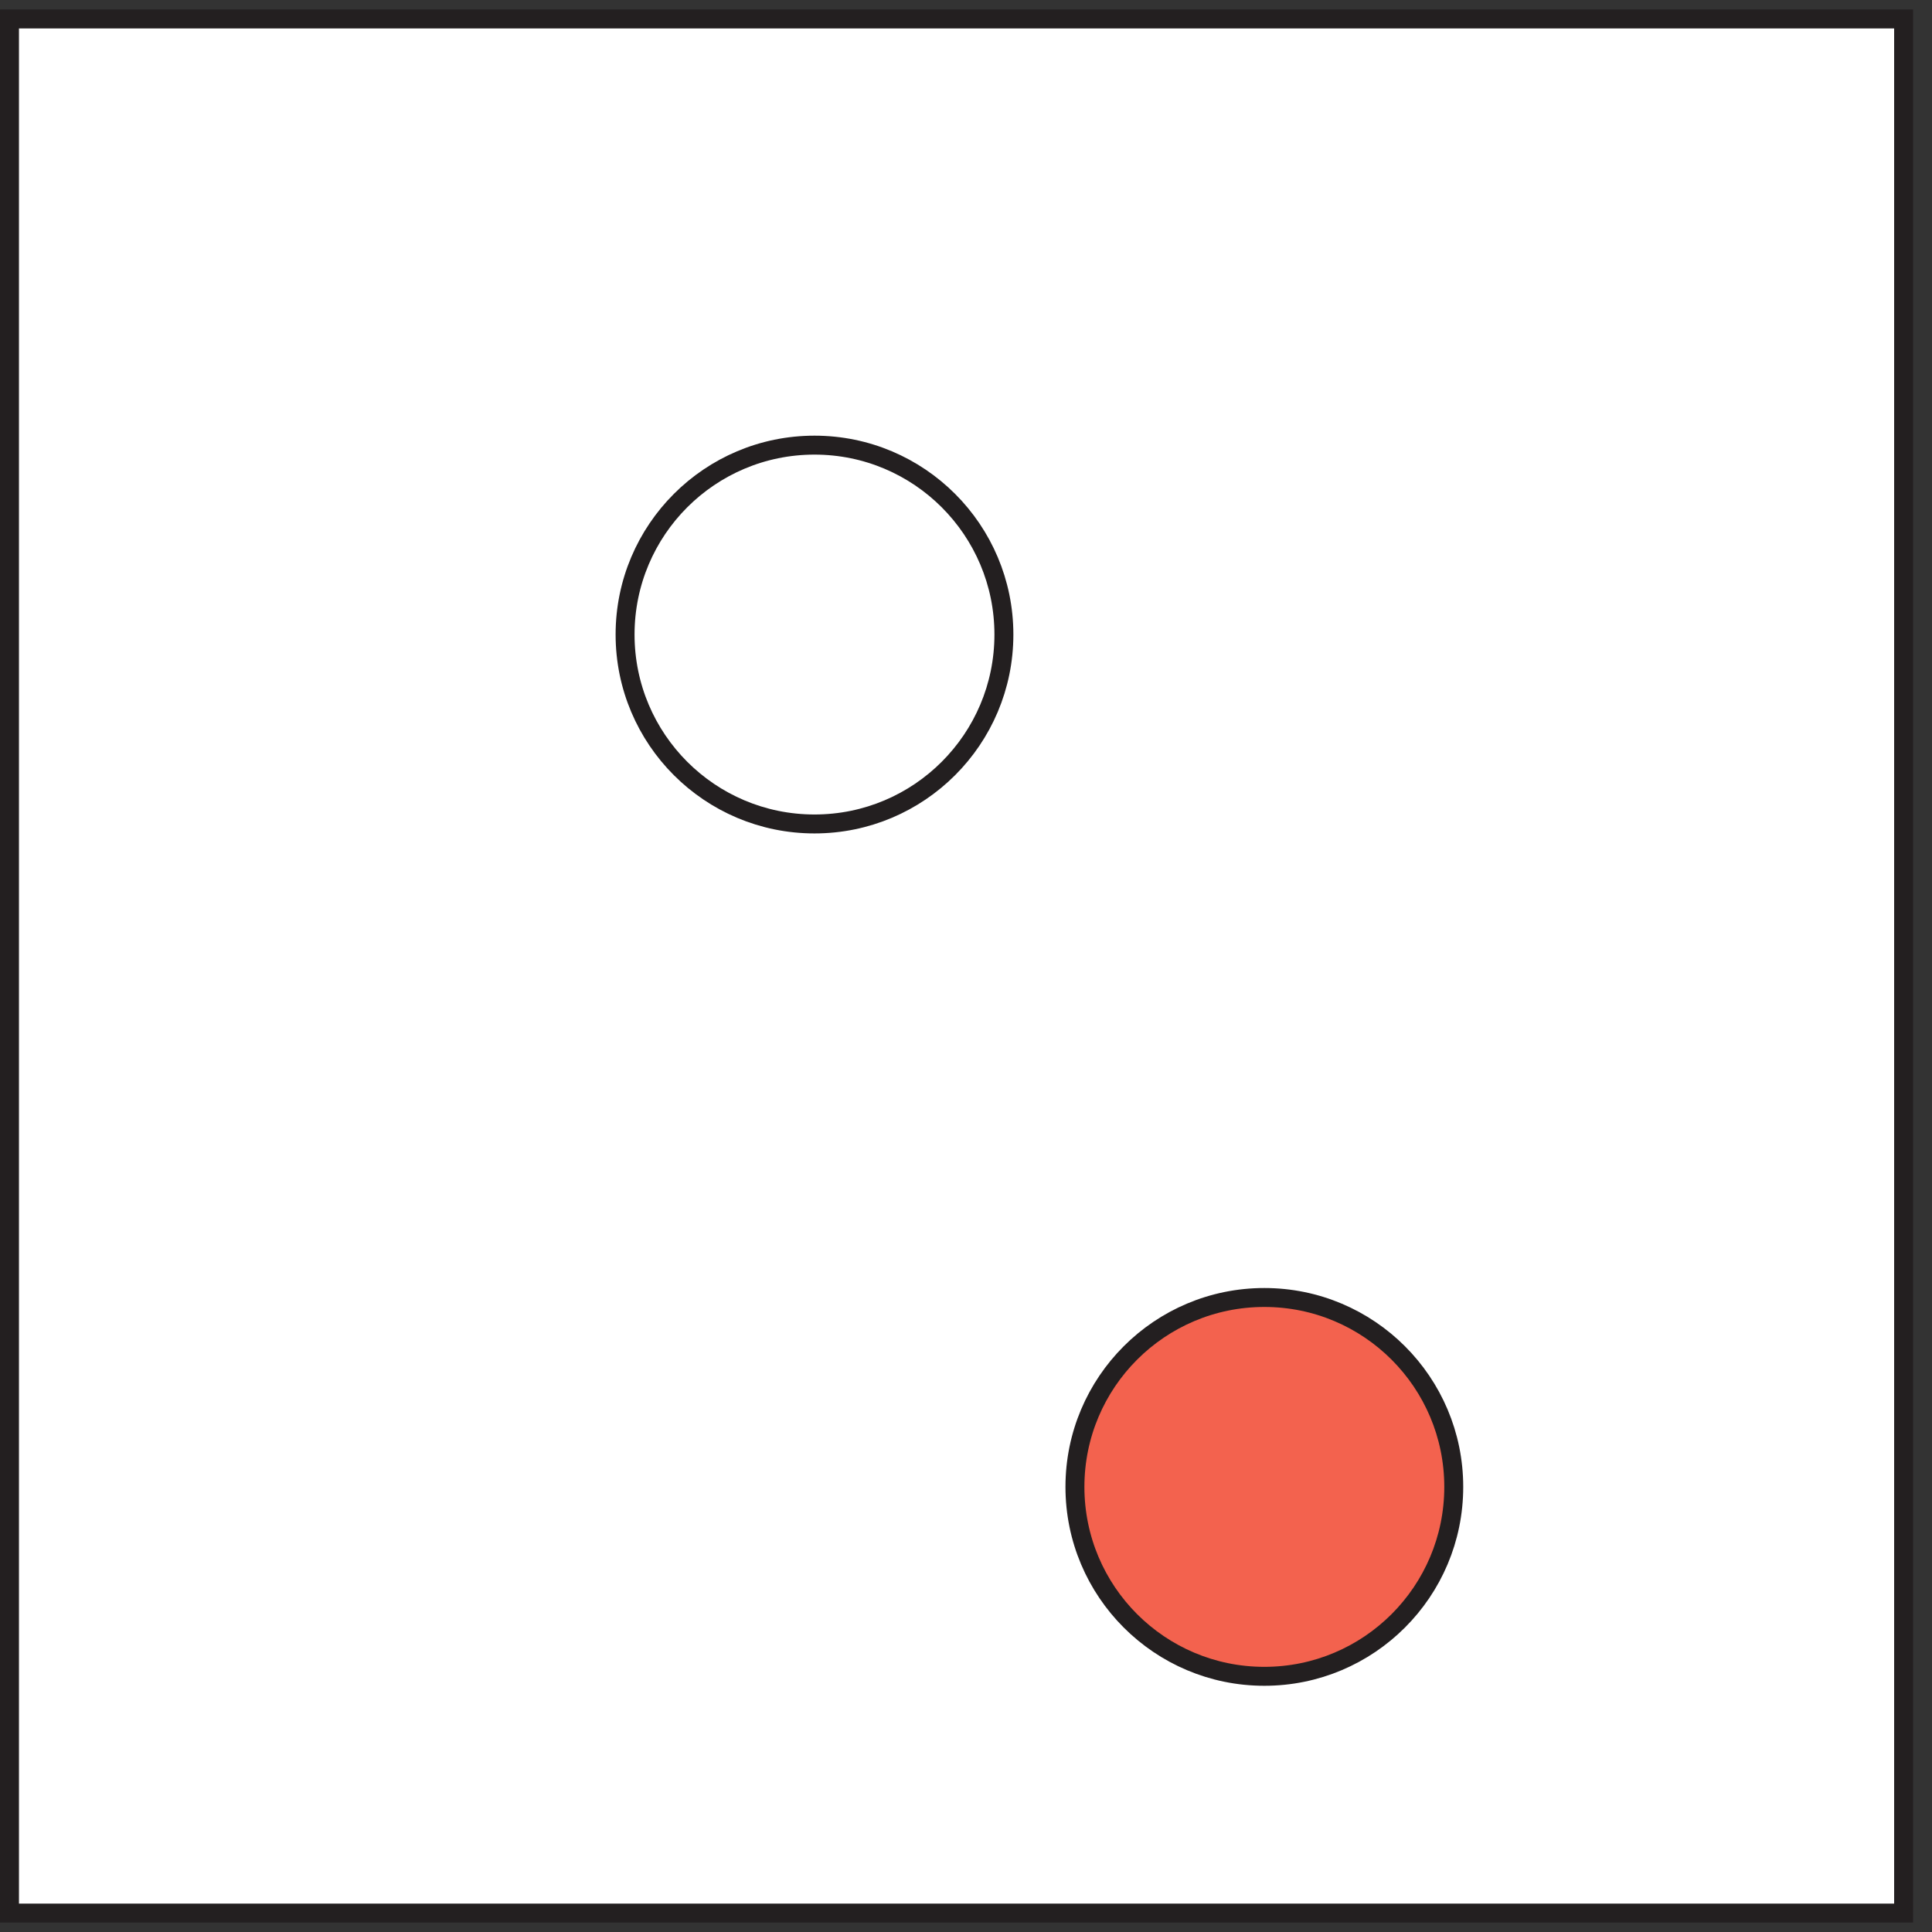 <?xml version="1.0" encoding="UTF-8" standalone="no"?>
<svg
   xmlns:dc="http://purl.org/dc/elements/1.1/"
   xmlns:cc="http://creativecommons.org/ns#"
   xmlns:rdf="http://www.w3.org/1999/02/22-rdf-syntax-ns#"
   xmlns:svg="http://www.w3.org/2000/svg"
   xmlns="http://www.w3.org/2000/svg"
   viewBox="0 0 127.5 127.5"
   height="127.5"
   width="127.5"
   xml:space="preserve"
   version="1.1"
   id="svg2"><rect x="0" y="0" width="127.5" height="127.5" fill="#333333" stroke="none"/><defs
     id="defs6" /><g
     transform="matrix(1.25,0,0,-1.25,0,127.5)"
     id="g10"><path
       id="path12"
       style="fill:#ffffff;fill-opacity:1;fill-rule:nonzero;stroke:#231f20;stroke-width:1;stroke-linecap:butt;stroke-linejoin:miter;stroke-miterlimit:4;stroke-dasharray:none;stroke-opacity:1"
       d="m 0.501,100.999 100,0 0,-100 -100,0 0,100 z" /><path
       id="path14"
       style="fill:#ffffff;fill-opacity:1;fill-rule:nonzero;stroke:#231f20;stroke-width:1;stroke-linecap:butt;stroke-linejoin:miter;stroke-miterlimit:4;stroke-dasharray:none;stroke-opacity:1"
       d="m 53.001,68.499 c 0,-5.523 -4.477,-10 -10,-10 -5.523,0 -10,4.477 -10,10 0,5.523 4.477,10 10,10 5.523,0 10,-4.477 10,-10 z" /><path
       id="path16"
       style="fill:#f3624e;fill-opacity:1;fill-rule:nonzero;stroke:#231f20;stroke-width:1;stroke-linecap:butt;stroke-linejoin:miter;stroke-miterlimit:4;stroke-dasharray:none;stroke-opacity:1"
       d="m 76.751,23.499 c 0,-5.523 -4.477,-10 -10,-10 -5.523,0 -10,4.477 -10,10 0,5.523 4.477,10 10,10 5.523,0 10,-4.477 10,-10 z" /></g></svg>